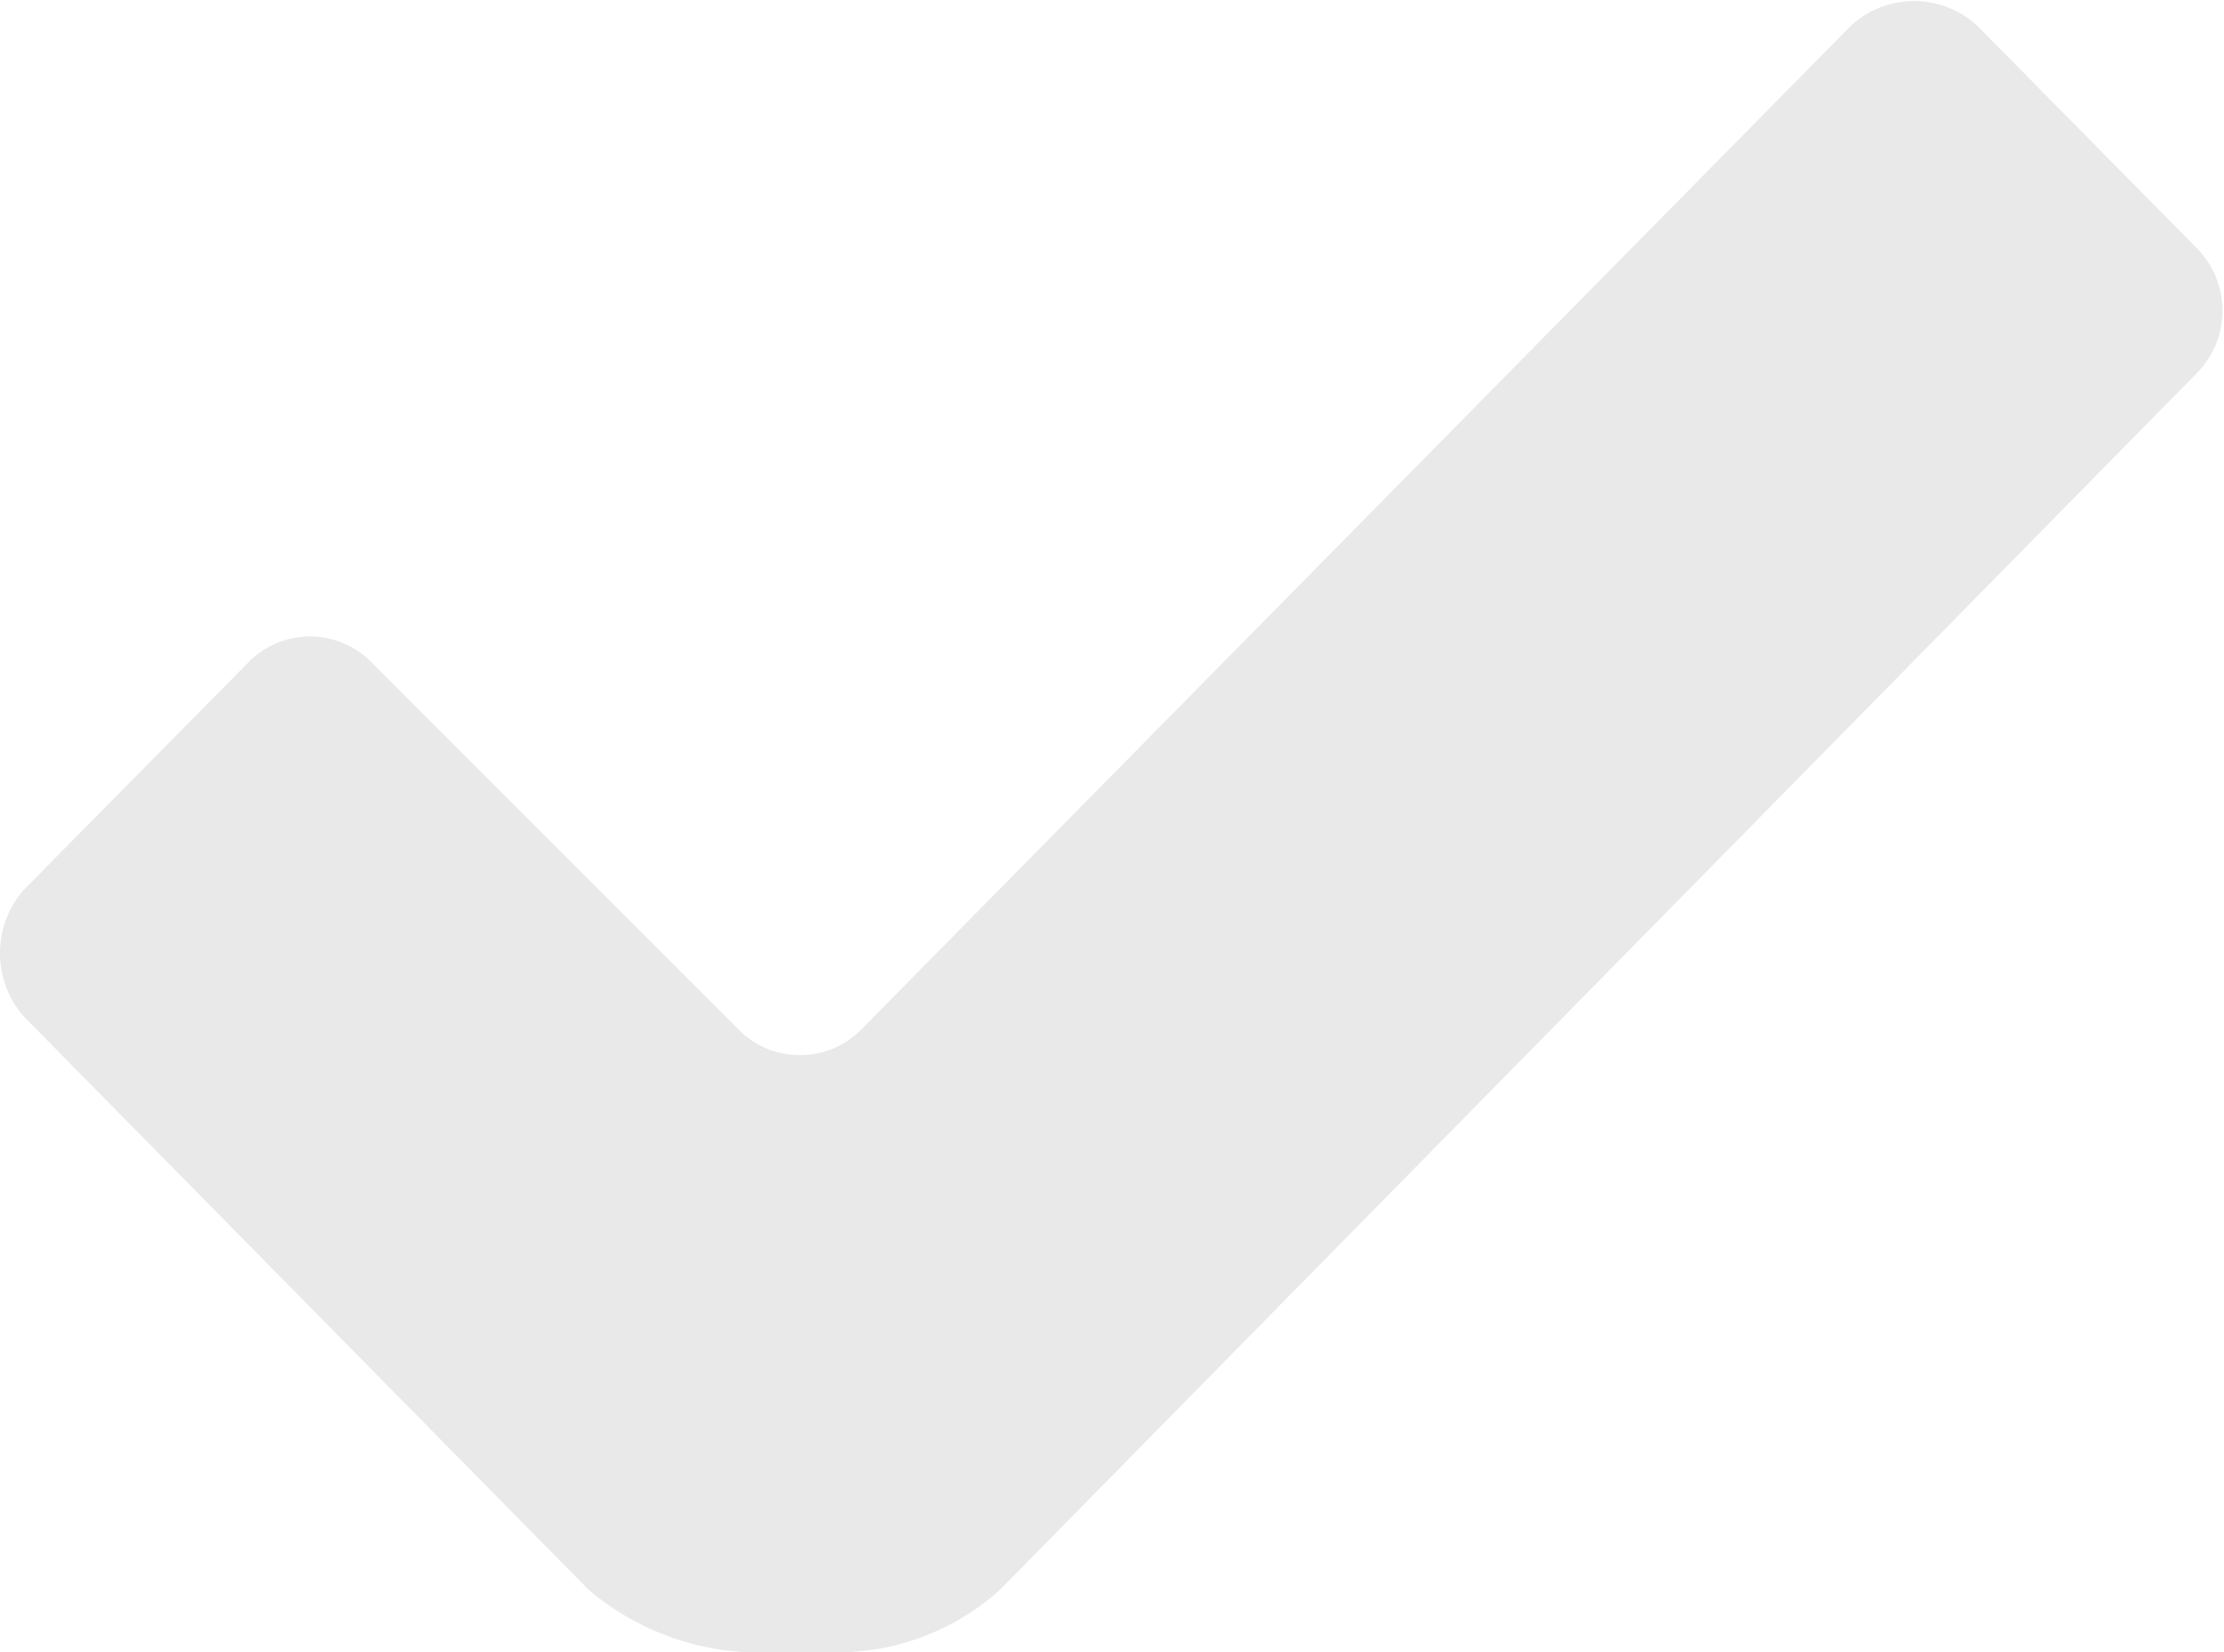 <svg xmlns="http://www.w3.org/2000/svg" viewBox="0 0 15.75 11.7"><defs><style>.cls-1{fill:#e9e9e9;}</style></defs><title>Ресурс 8</title><g id="Слой_2" data-name="Слой 2"><g id="Layer_9" data-name="Layer 9"><path class="cls-1" d="M.17,7.2a.68.68,0,0,1,0-.9L1.75,4.7a.61.61,0,0,1,.89,0L5.22,7.28a.61.61,0,0,0,.89,0l7-7.1a.66.66,0,0,1,.89,0l1.55,1.57a.63.63,0,0,1,0,.9L7.08,11.26A1.72,1.72,0,0,1,6,11.7H5.27a1.88,1.88,0,0,1-1.1-.44Z"/></g></g></svg>